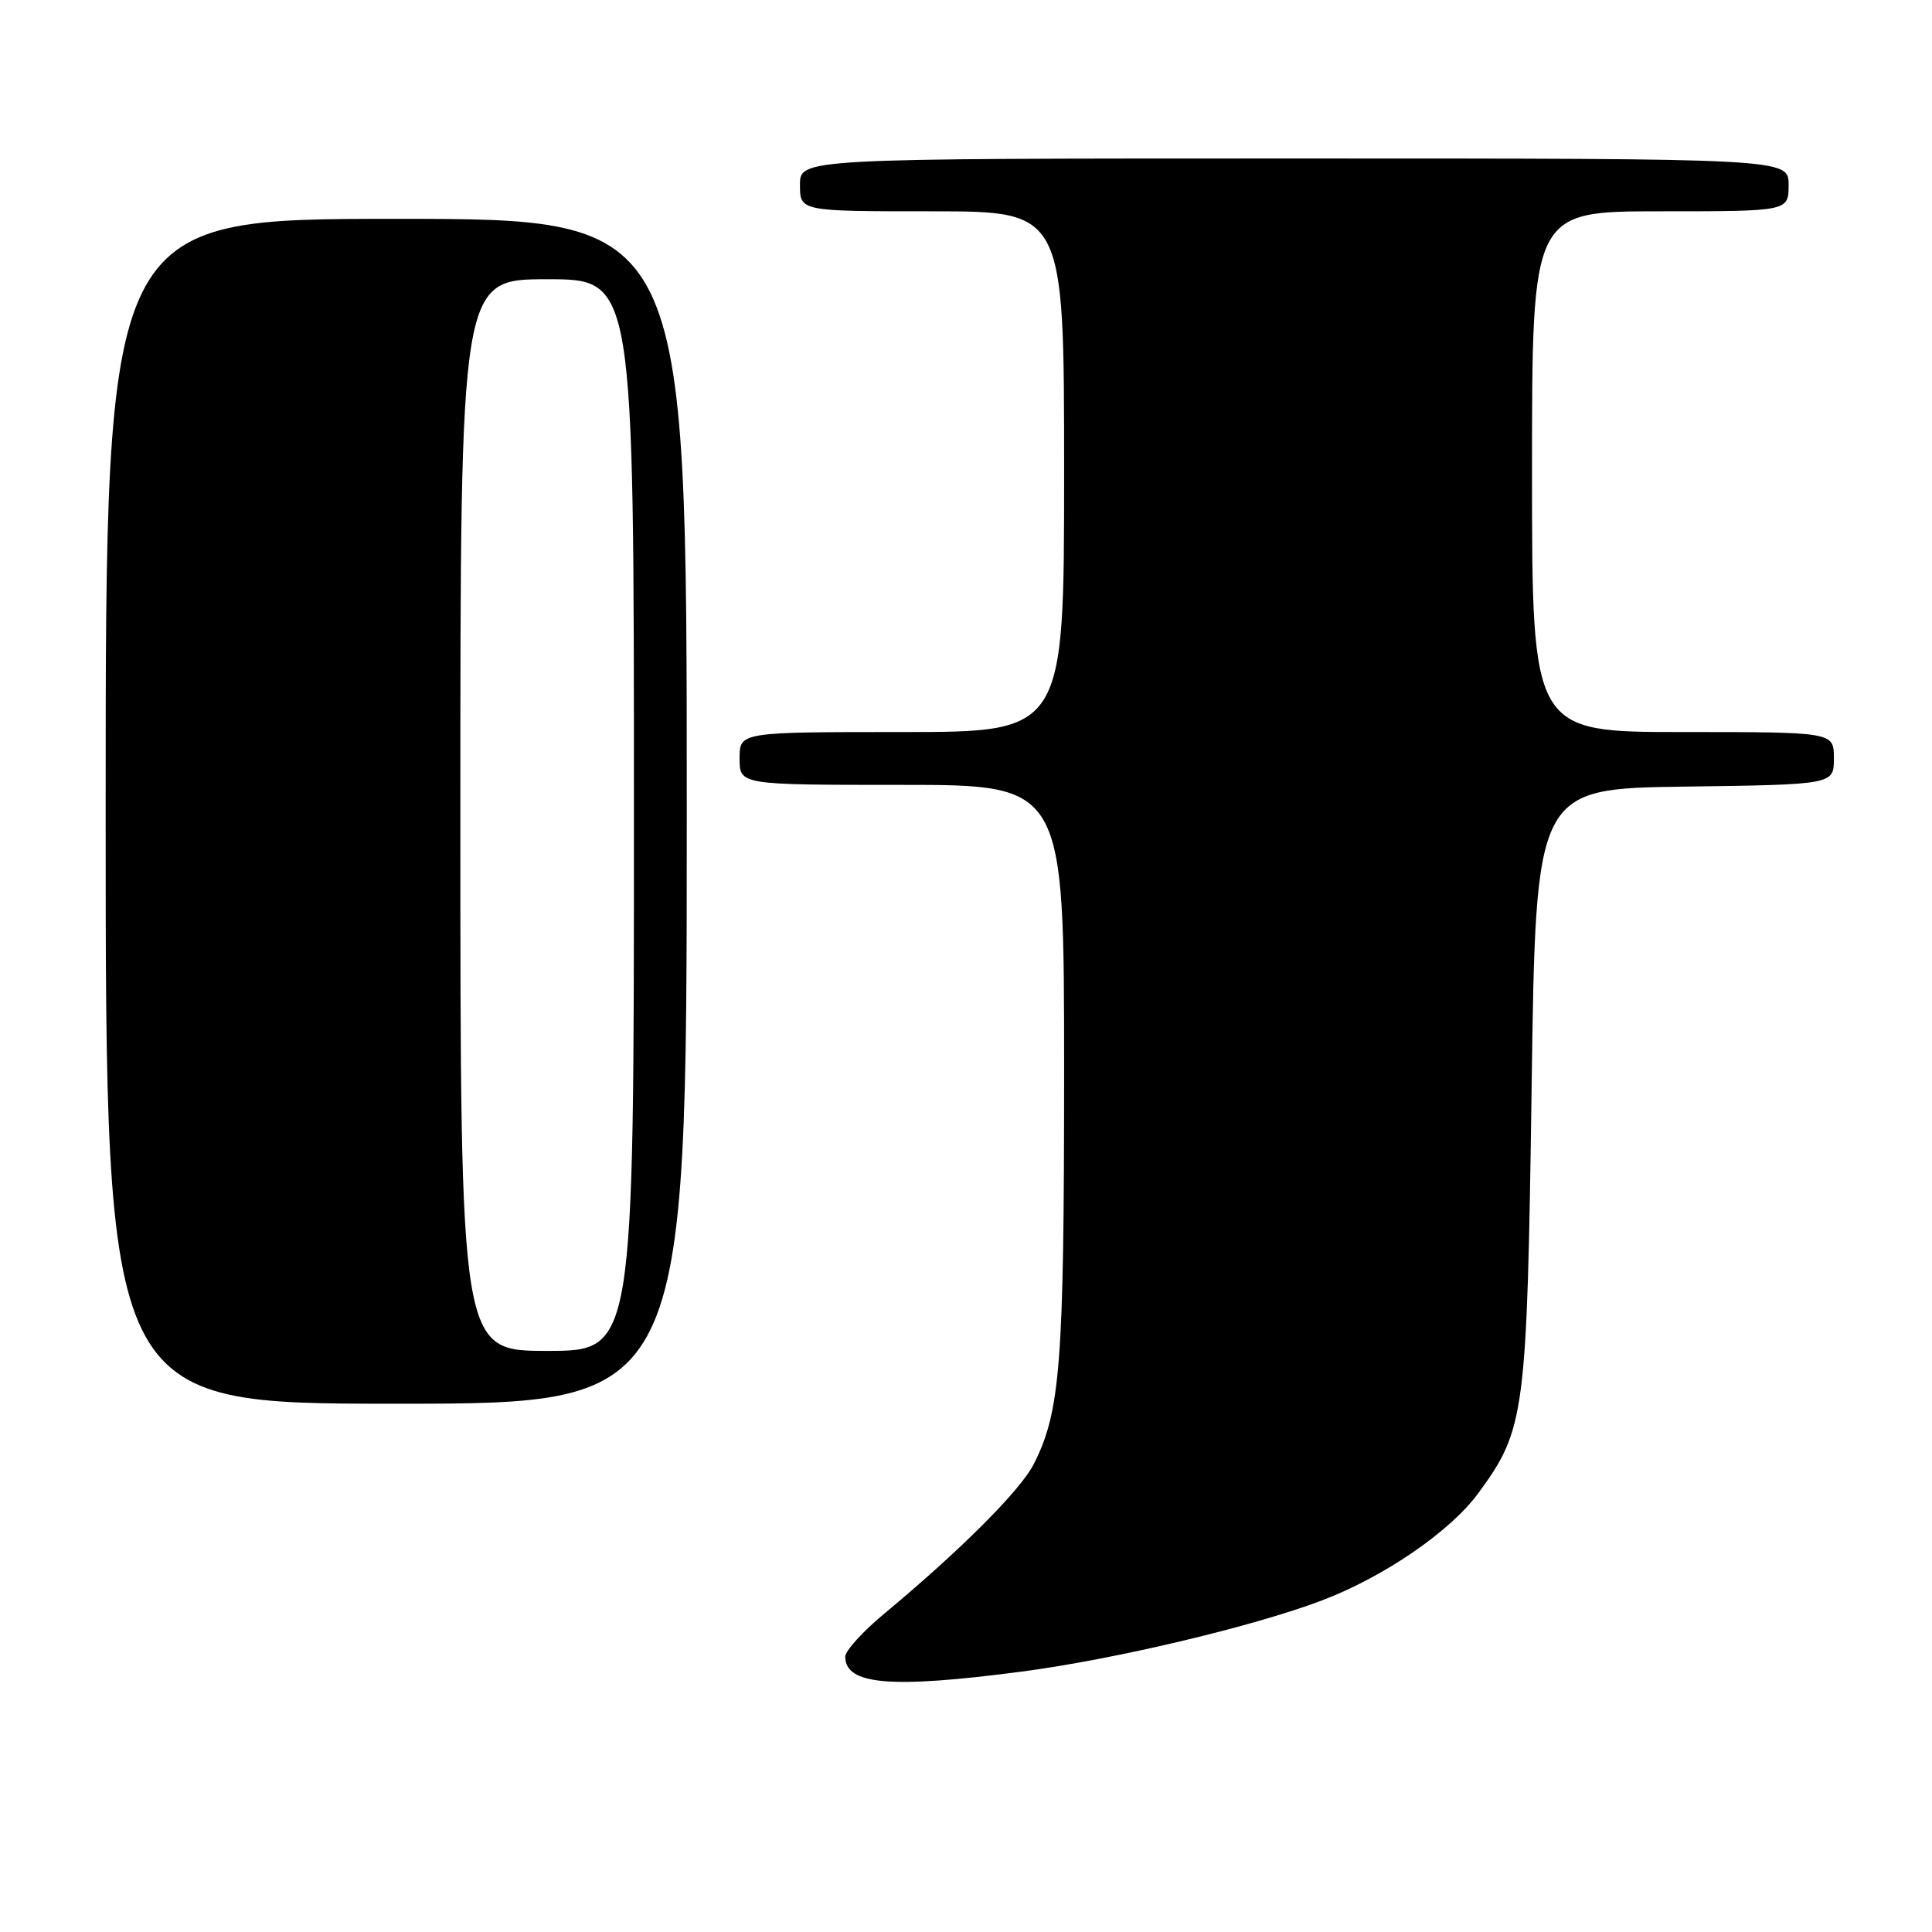 <?xml version="1.0" encoding="UTF-8" standalone="no"?>
<!DOCTYPE svg PUBLIC "-//W3C//DTD SVG 1.1//EN" "http://www.w3.org/Graphics/SVG/1.1/DTD/svg11.dtd" >
<svg xmlns="http://www.w3.org/2000/svg" xmlns:xlink="http://www.w3.org/1999/xlink" version="1.1" viewBox="0 0 256 256">
 <g >
 <path fill="currentColor"
d=" M 135.34 221.50 C 147.64 219.89 166.00 215.54 175.15 212.07 C 183.34 208.97 192.13 202.95 195.84 197.91 C 202.09 189.40 202.33 187.58 202.95 144.00 C 203.50 104.50 203.50 104.50 223.25 104.23 C 243.00 103.96 243.00 103.96 243.00 100.48 C 243.00 97.00 243.00 97.00 223.00 97.00 C 203.00 97.00 203.00 97.00 203.00 62.50 C 203.00 28.00 203.00 28.00 220.00 28.00 C 237.00 28.00 237.00 28.00 237.00 24.50 C 237.00 21.00 237.00 21.00 171.50 21.00 C 106.00 21.00 106.00 21.00 106.00 24.50 C 106.00 28.00 106.00 28.00 123.50 28.00 C 141.00 28.00 141.00 28.00 141.00 62.50 C 141.00 97.00 141.00 97.00 119.50 97.00 C 98.00 97.00 98.00 97.00 98.00 100.50 C 98.00 104.00 98.00 104.00 119.50 104.00 C 141.00 104.00 141.00 104.00 141.00 141.95 C 141.00 180.74 140.51 187.03 136.98 194.00 C 135.23 197.46 127.23 205.46 117.18 213.81 C 114.33 216.17 112.00 218.74 112.00 219.51 C 112.00 223.26 118.01 223.77 135.34 221.50 Z  M 91.00 107.50 C 91.00 29.00 91.00 29.00 52.50 29.00 C 14.00 29.00 14.00 29.00 14.00 107.50 C 14.00 186.00 14.00 186.00 52.50 186.00 C 91.00 186.00 91.00 186.00 91.00 107.50 Z  M 61.00 108.00 C 61.00 37.00 61.00 37.00 72.50 37.00 C 84.00 37.00 84.00 37.00 84.00 108.00 C 84.00 179.00 84.00 179.00 72.50 179.00 C 61.00 179.00 61.00 179.00 61.00 108.00 Z "/>
</g>
</svg>